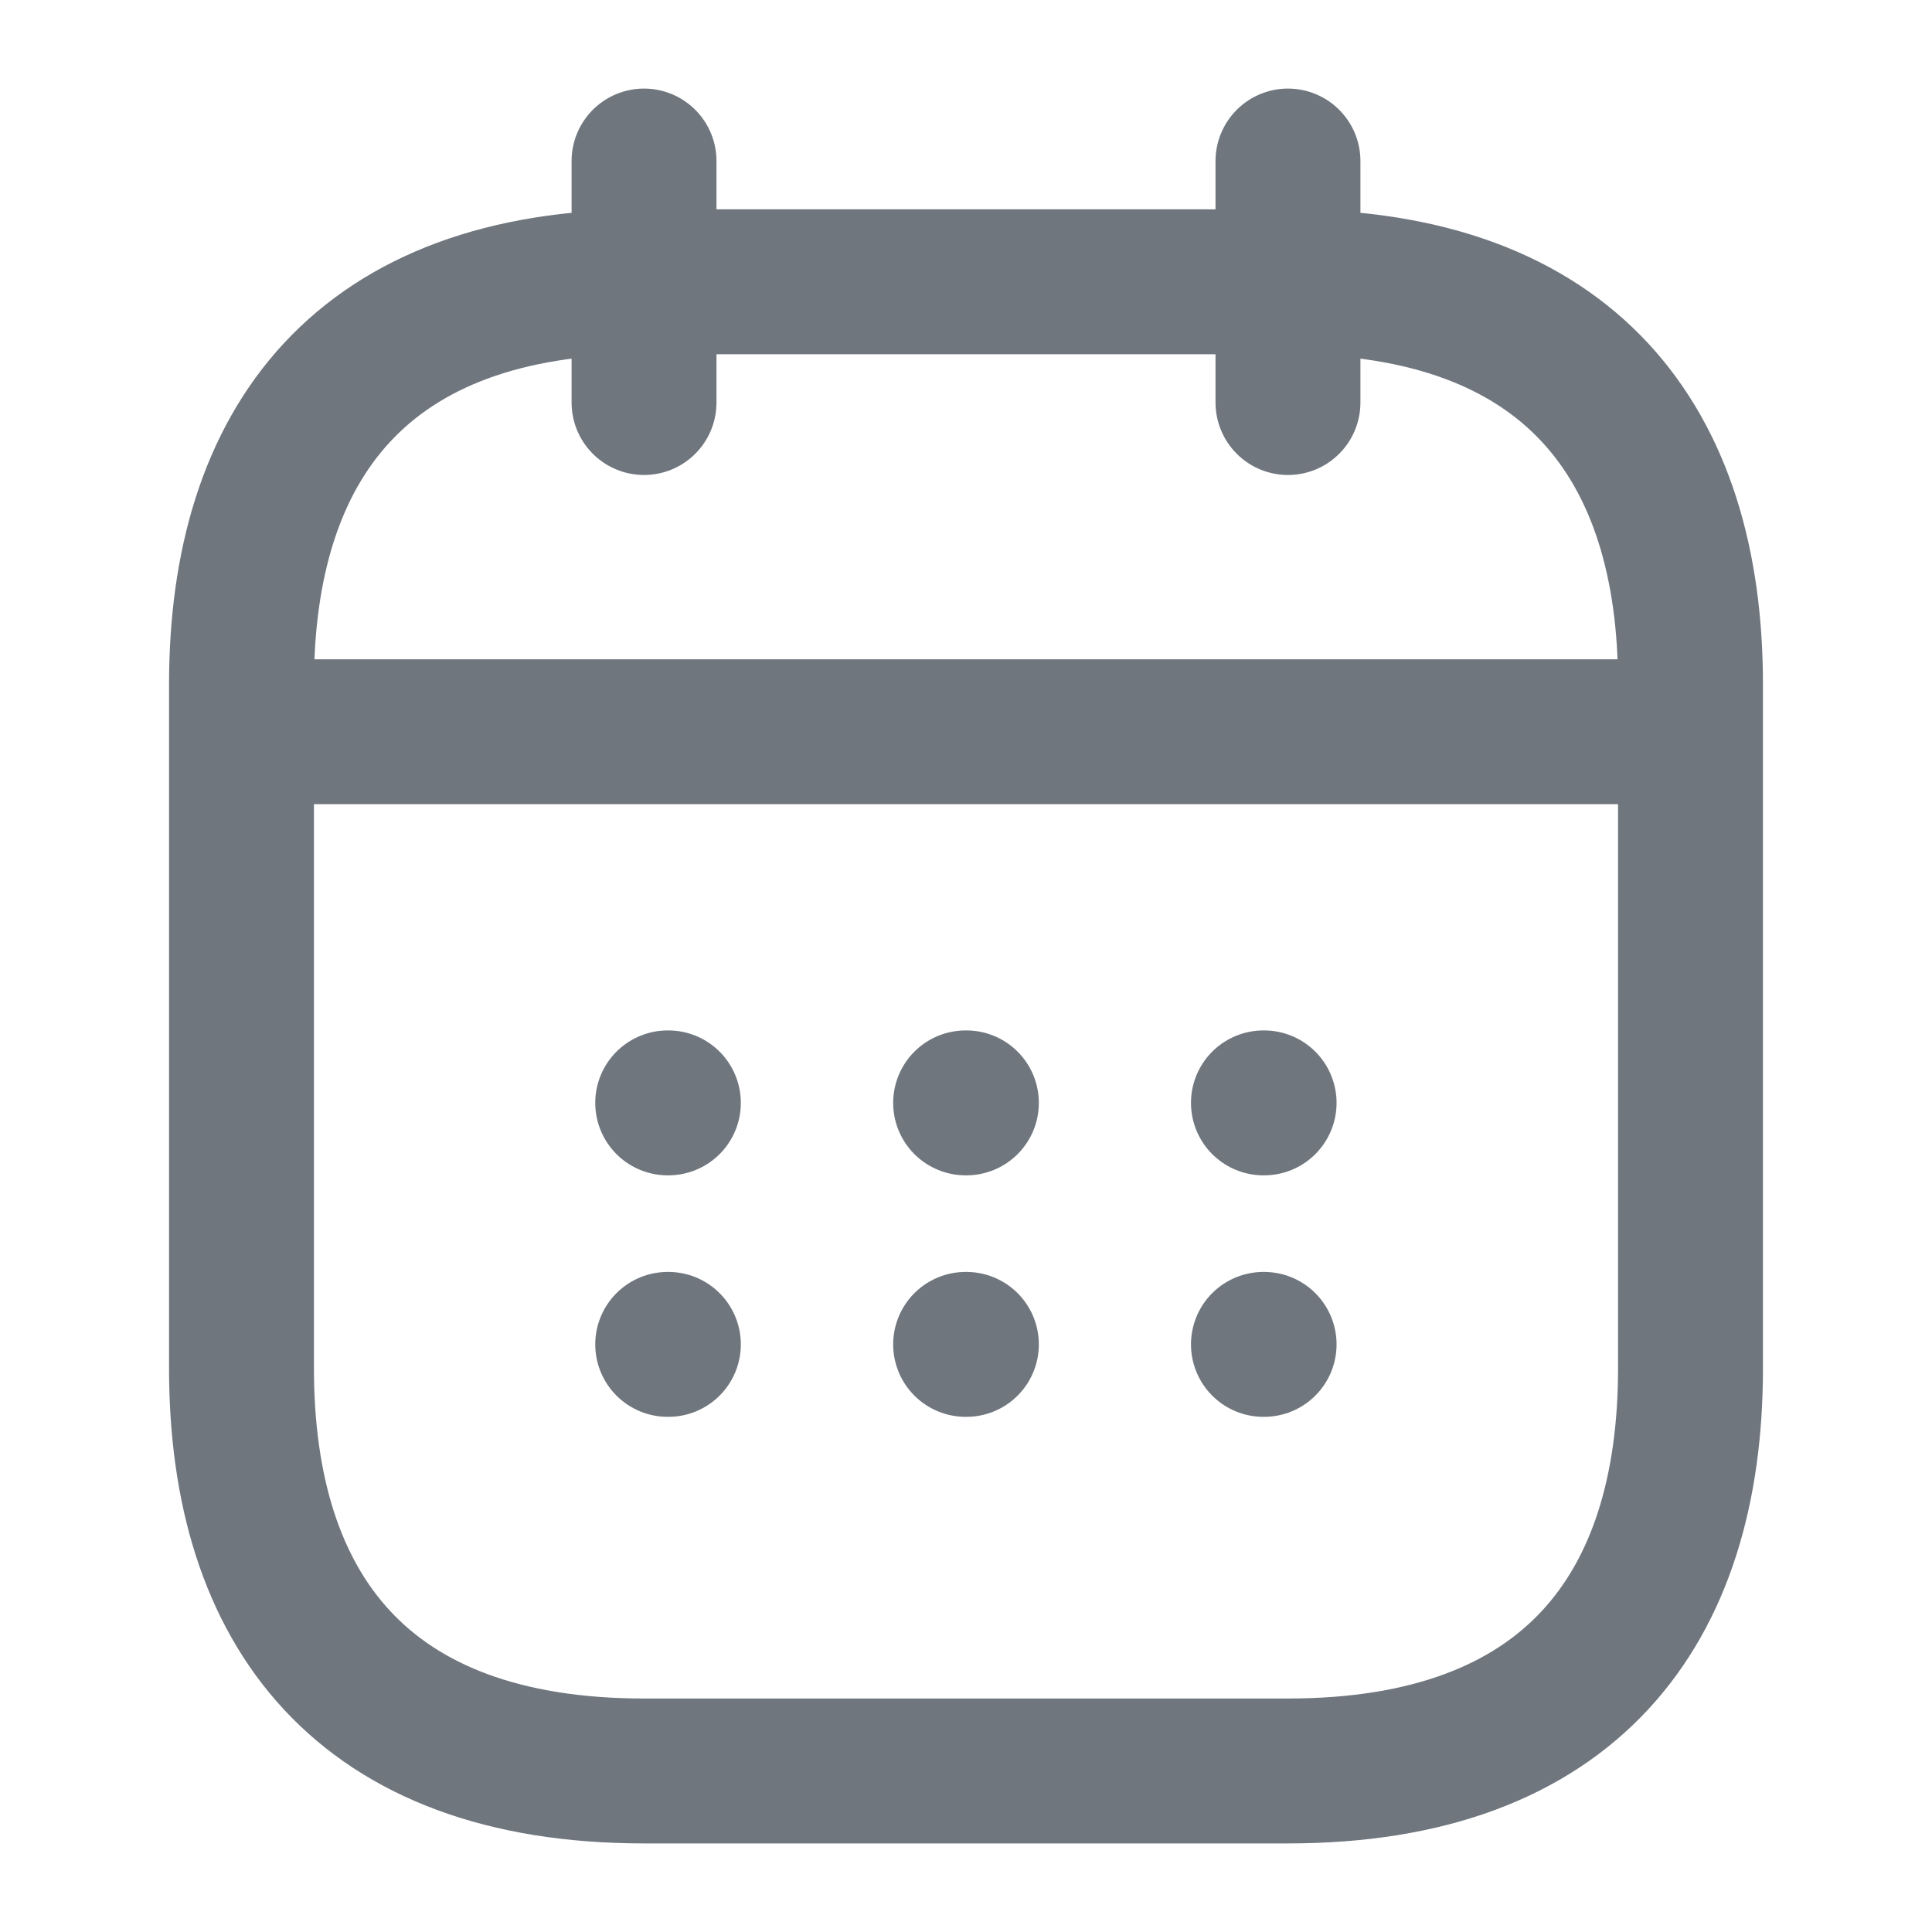<svg width="20" height="20" viewBox="0 0 20 20" fill="none" xmlns="http://www.w3.org/2000/svg">
<g id="vuesax/linear/calendar">
<g id="calendar">
<path id="Vector" d="M6.667 1.667V4.167" stroke="#6F767E" stroke-width="1.5" stroke-miterlimit="10" stroke-linecap="round" stroke-linejoin="round"/>
<path id="Vector_2" d="M13.333 1.667V4.167" stroke="#6F767E" stroke-width="1.5" stroke-miterlimit="10" stroke-linecap="round" stroke-linejoin="round"/>
<path id="Vector_3" d="M2.917 7.575H17.084" stroke="#6F767E" stroke-width="1.5" stroke-miterlimit="10" stroke-linecap="round" stroke-linejoin="round"/>
<path id="Vector_4" d="M17.5 7.083V14.167C17.5 16.667 16.25 18.333 13.333 18.333H6.667C3.75 18.333 2.5 16.667 2.5 14.167V7.083C2.5 4.583 3.75 2.917 6.667 2.917H13.333C16.25 2.917 17.5 4.583 17.5 7.083Z" stroke="#6F767E" stroke-width="1.5" stroke-miterlimit="10" stroke-linecap="round" stroke-linejoin="round"/>
<path id="Vector_5" d="M13.079 11.417H13.086" stroke="#6F767E" stroke-width="1.5" stroke-linecap="round" stroke-linejoin="round"/>
<path id="Vector_6" d="M13.079 13.917H13.086" stroke="#6F767E" stroke-width="1.5" stroke-linecap="round" stroke-linejoin="round"/>
<path id="Vector_7" d="M9.996 11.417H10.004" stroke="#6F767E" stroke-width="1.5" stroke-linecap="round" stroke-linejoin="round"/>
<path id="Vector_8" d="M9.996 13.917H10.004" stroke="#6F767E" stroke-width="1.5" stroke-linecap="round" stroke-linejoin="round"/>
<path id="Vector_9" d="M6.912 11.417H6.919" stroke="#6F767E" stroke-width="1.5" stroke-linecap="round" stroke-linejoin="round"/>
<path id="Vector_10" d="M6.912 13.917H6.919" stroke="#6F767E" stroke-width="1.5" stroke-linecap="round" stroke-linejoin="round"/>
</g>
</g>
</svg>
